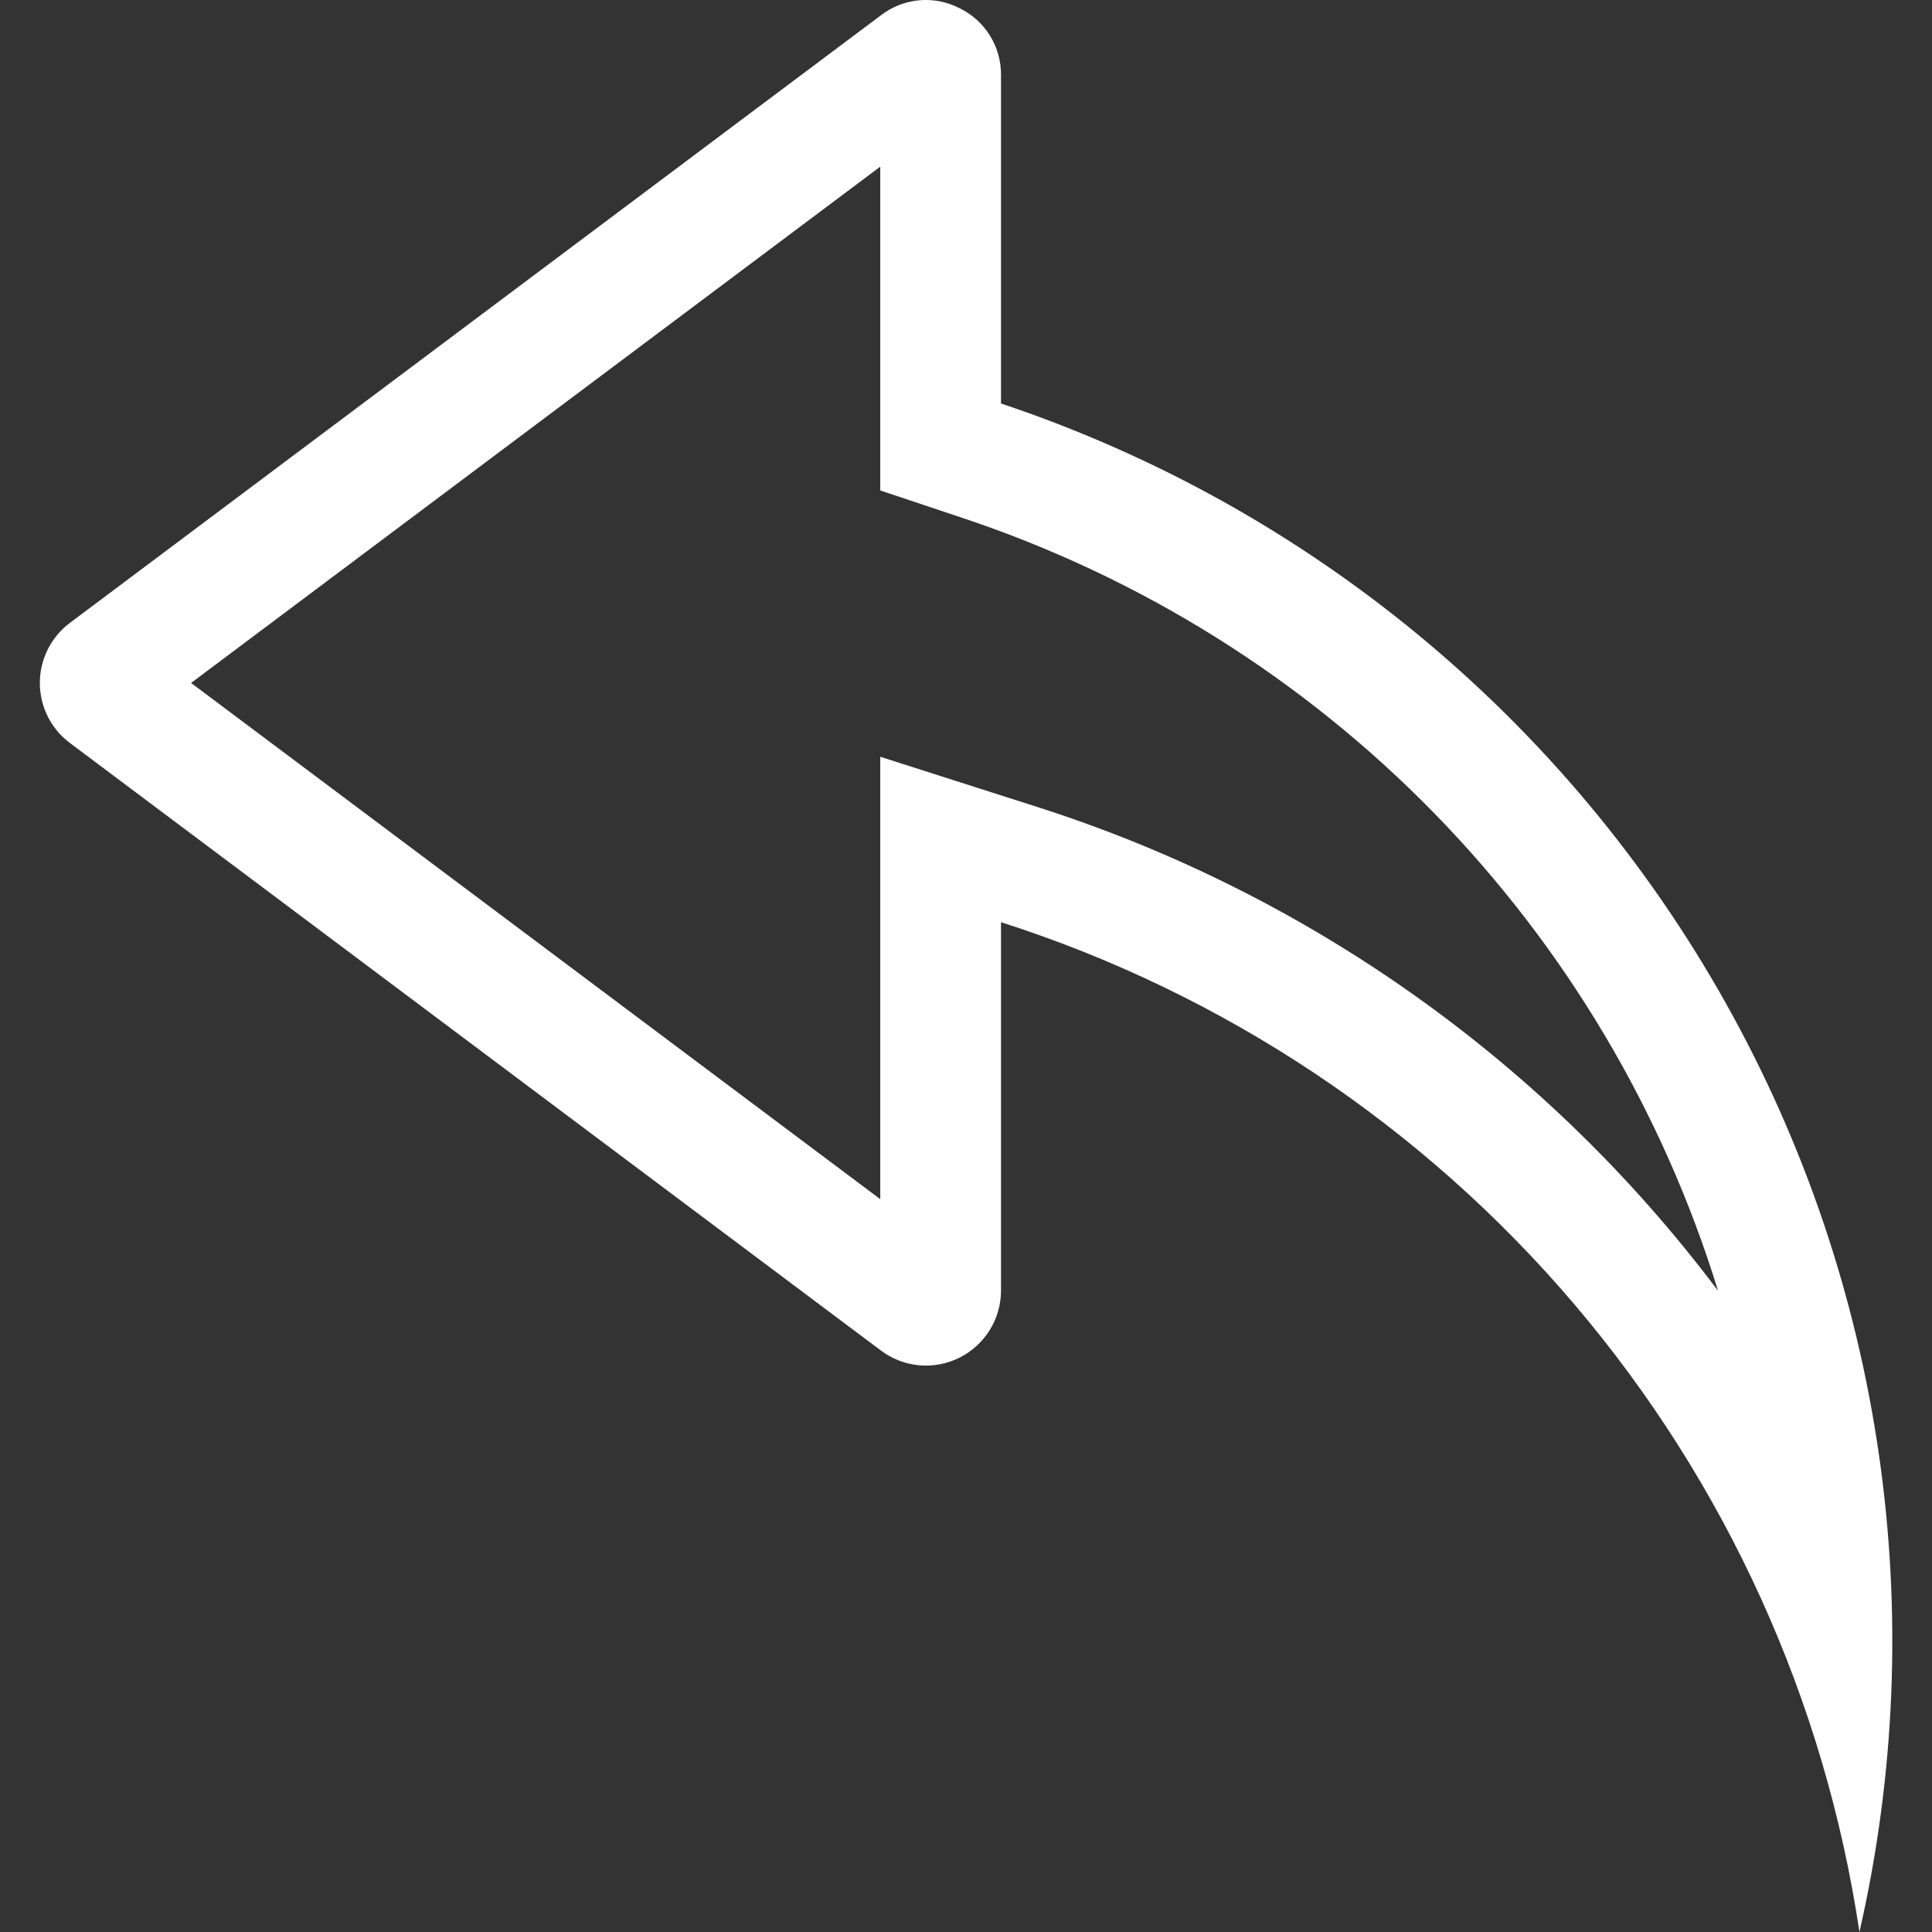 <svg width="34" height="34" viewBox="0 0 34 34" fill="none" xmlns="http://www.w3.org/2000/svg">
<rect x="0" y="0" width="34" height="34" fill="#333333" stroke="none"/>
<g clip-path="url(#clip0_565_75539)">
<path fill-rule="evenodd" clip-rule="evenodd" d="M32.723 34C32.115 29.923 30.378 26.097 27.708 22.956C25.038 19.816 21.542 17.485 17.616 16.229V22.711C17.616 22.956 17.548 23.197 17.419 23.405C17.29 23.614 17.106 23.782 16.887 23.892C16.667 24.002 16.422 24.049 16.178 24.027C15.933 24.005 15.7 23.915 15.504 23.768L8.718 18.685L1.231 13.076C1.066 12.953 0.933 12.794 0.841 12.61C0.749 12.427 0.701 12.224 0.701 12.019C0.701 11.813 0.749 11.611 0.841 11.427C0.933 11.244 1.066 11.084 1.231 10.961L8.718 5.352L15.504 0.268C15.699 0.119 15.932 0.027 16.177 0.005C16.422 -0.017 16.667 0.031 16.886 0.144C17.107 0.251 17.294 0.419 17.423 0.629C17.552 0.838 17.619 1.08 17.616 1.326V7.101C23.025 8.908 27.568 12.663 30.361 17.635C33.153 22.607 33.995 28.441 32.723 34ZM30.235 22.716C29.261 19.555 27.547 16.672 25.235 14.306C22.924 11.941 20.08 10.162 16.942 9.116L15.491 8.631V2.933L9.992 7.052L3.363 12.019L9.992 16.984L15.491 21.103V13.318L18.263 14.204C23.04 15.732 27.223 18.706 30.235 22.716Z" fill="white"/>
</g>
<defs>
<clipPath id="clip0_565_75539">
<rect width="34" height="34" fill="white"/>
</clipPath>
</defs>
</svg>
